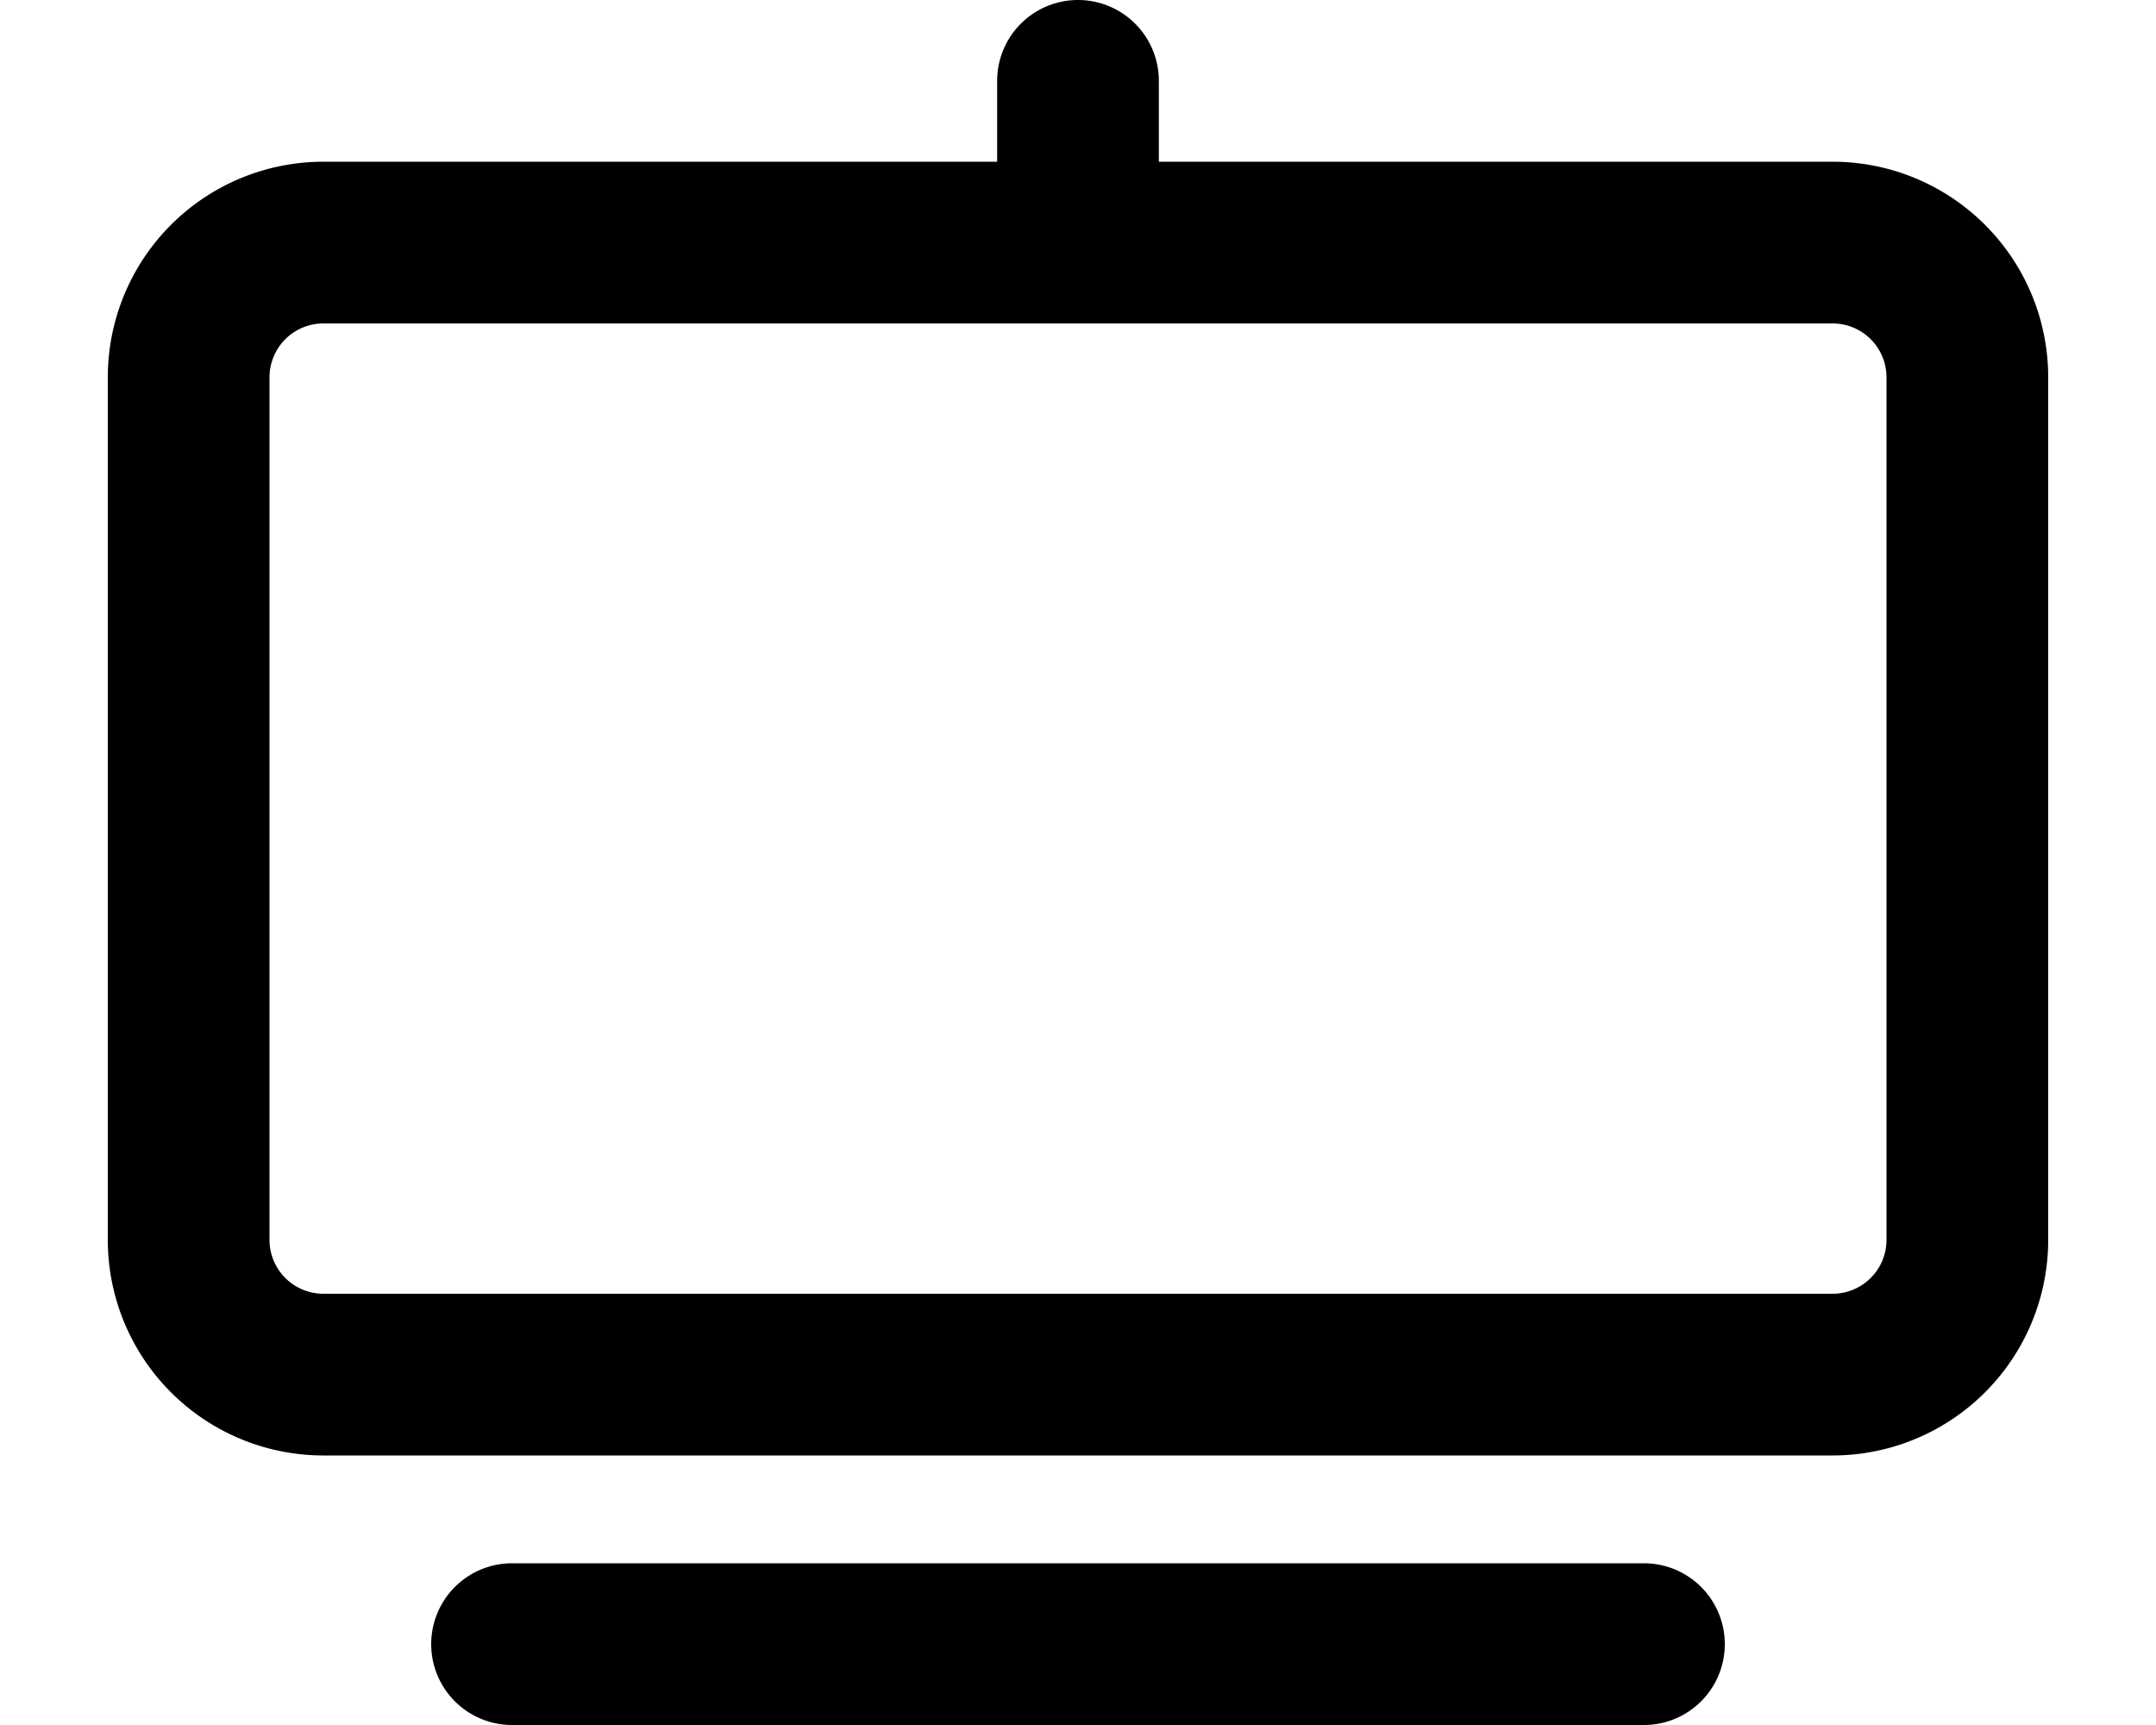 <svg xmlns="http://www.w3.org/2000/svg" viewBox="0 0 20 16" fill="currentColor">
  <path fill-rule="evenodd" d="M10.75.75a.75.75 0 0 0-1.5 0v.75H3a2 2 0 0 0-2 2v8a2 2 0 0 0 2 2h14a2 2 0 0 0 2-2v-8a2 2 0 0 0-2-2h-6.25V.75zM17.5 3.5A.5.5 0 0 0 17 3H3a.5.5 0 0 0-.5.5v8a.5.5 0 0 0 .5.5h14a.5.5 0 0 0 .5-.5v-8z"/>
  <path d="M16 15.25a.75.75 0 0 1-.75.75H4.75a.75.75 0 0 1 0-1.5h10.5a.75.75 0 0 1 .75.75z"/>
</svg>
